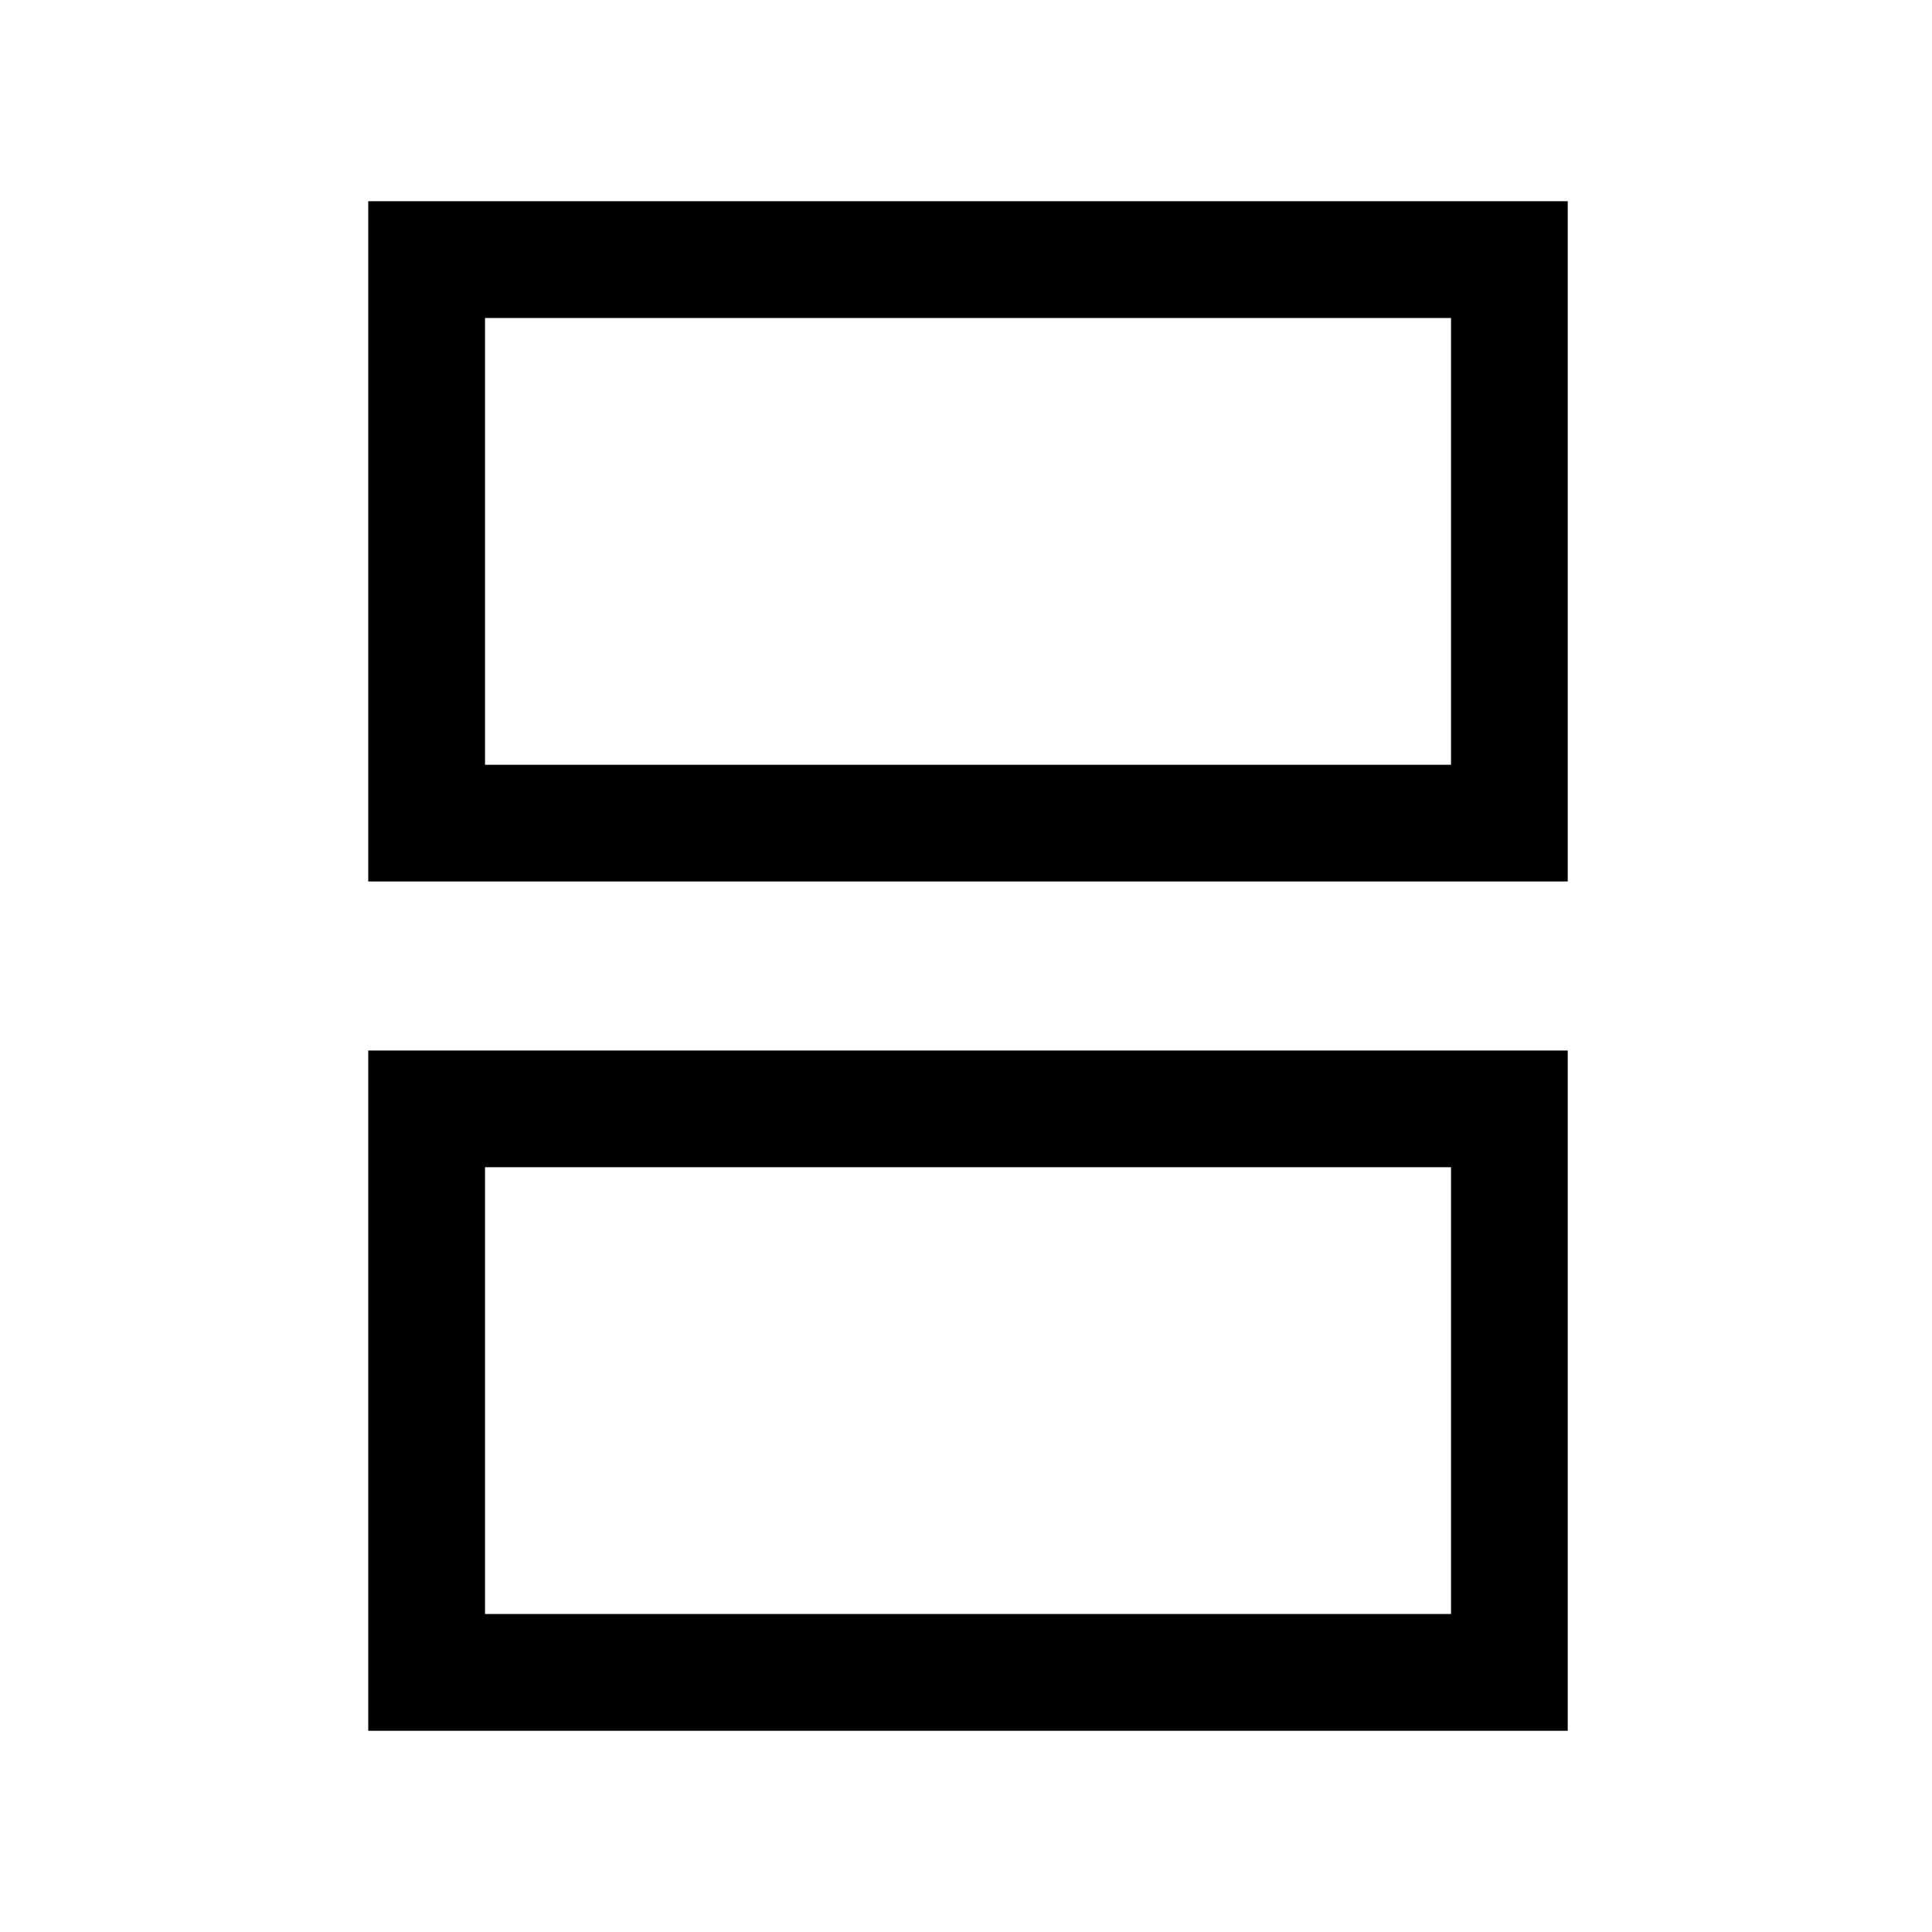 <svg xmlns="http://www.w3.org/2000/svg" height="20" width="20"><path d="M5.021 7.917H15.021V3.292H5.021ZM3.812 9.125V2.083H16.229V9.125ZM5.021 16.708H15.021V12.083H5.021ZM3.812 17.917V10.875H16.229V17.917ZM5.021 7.917V3.292V7.917ZM5.021 16.708V12.083V16.708Z"/></svg>